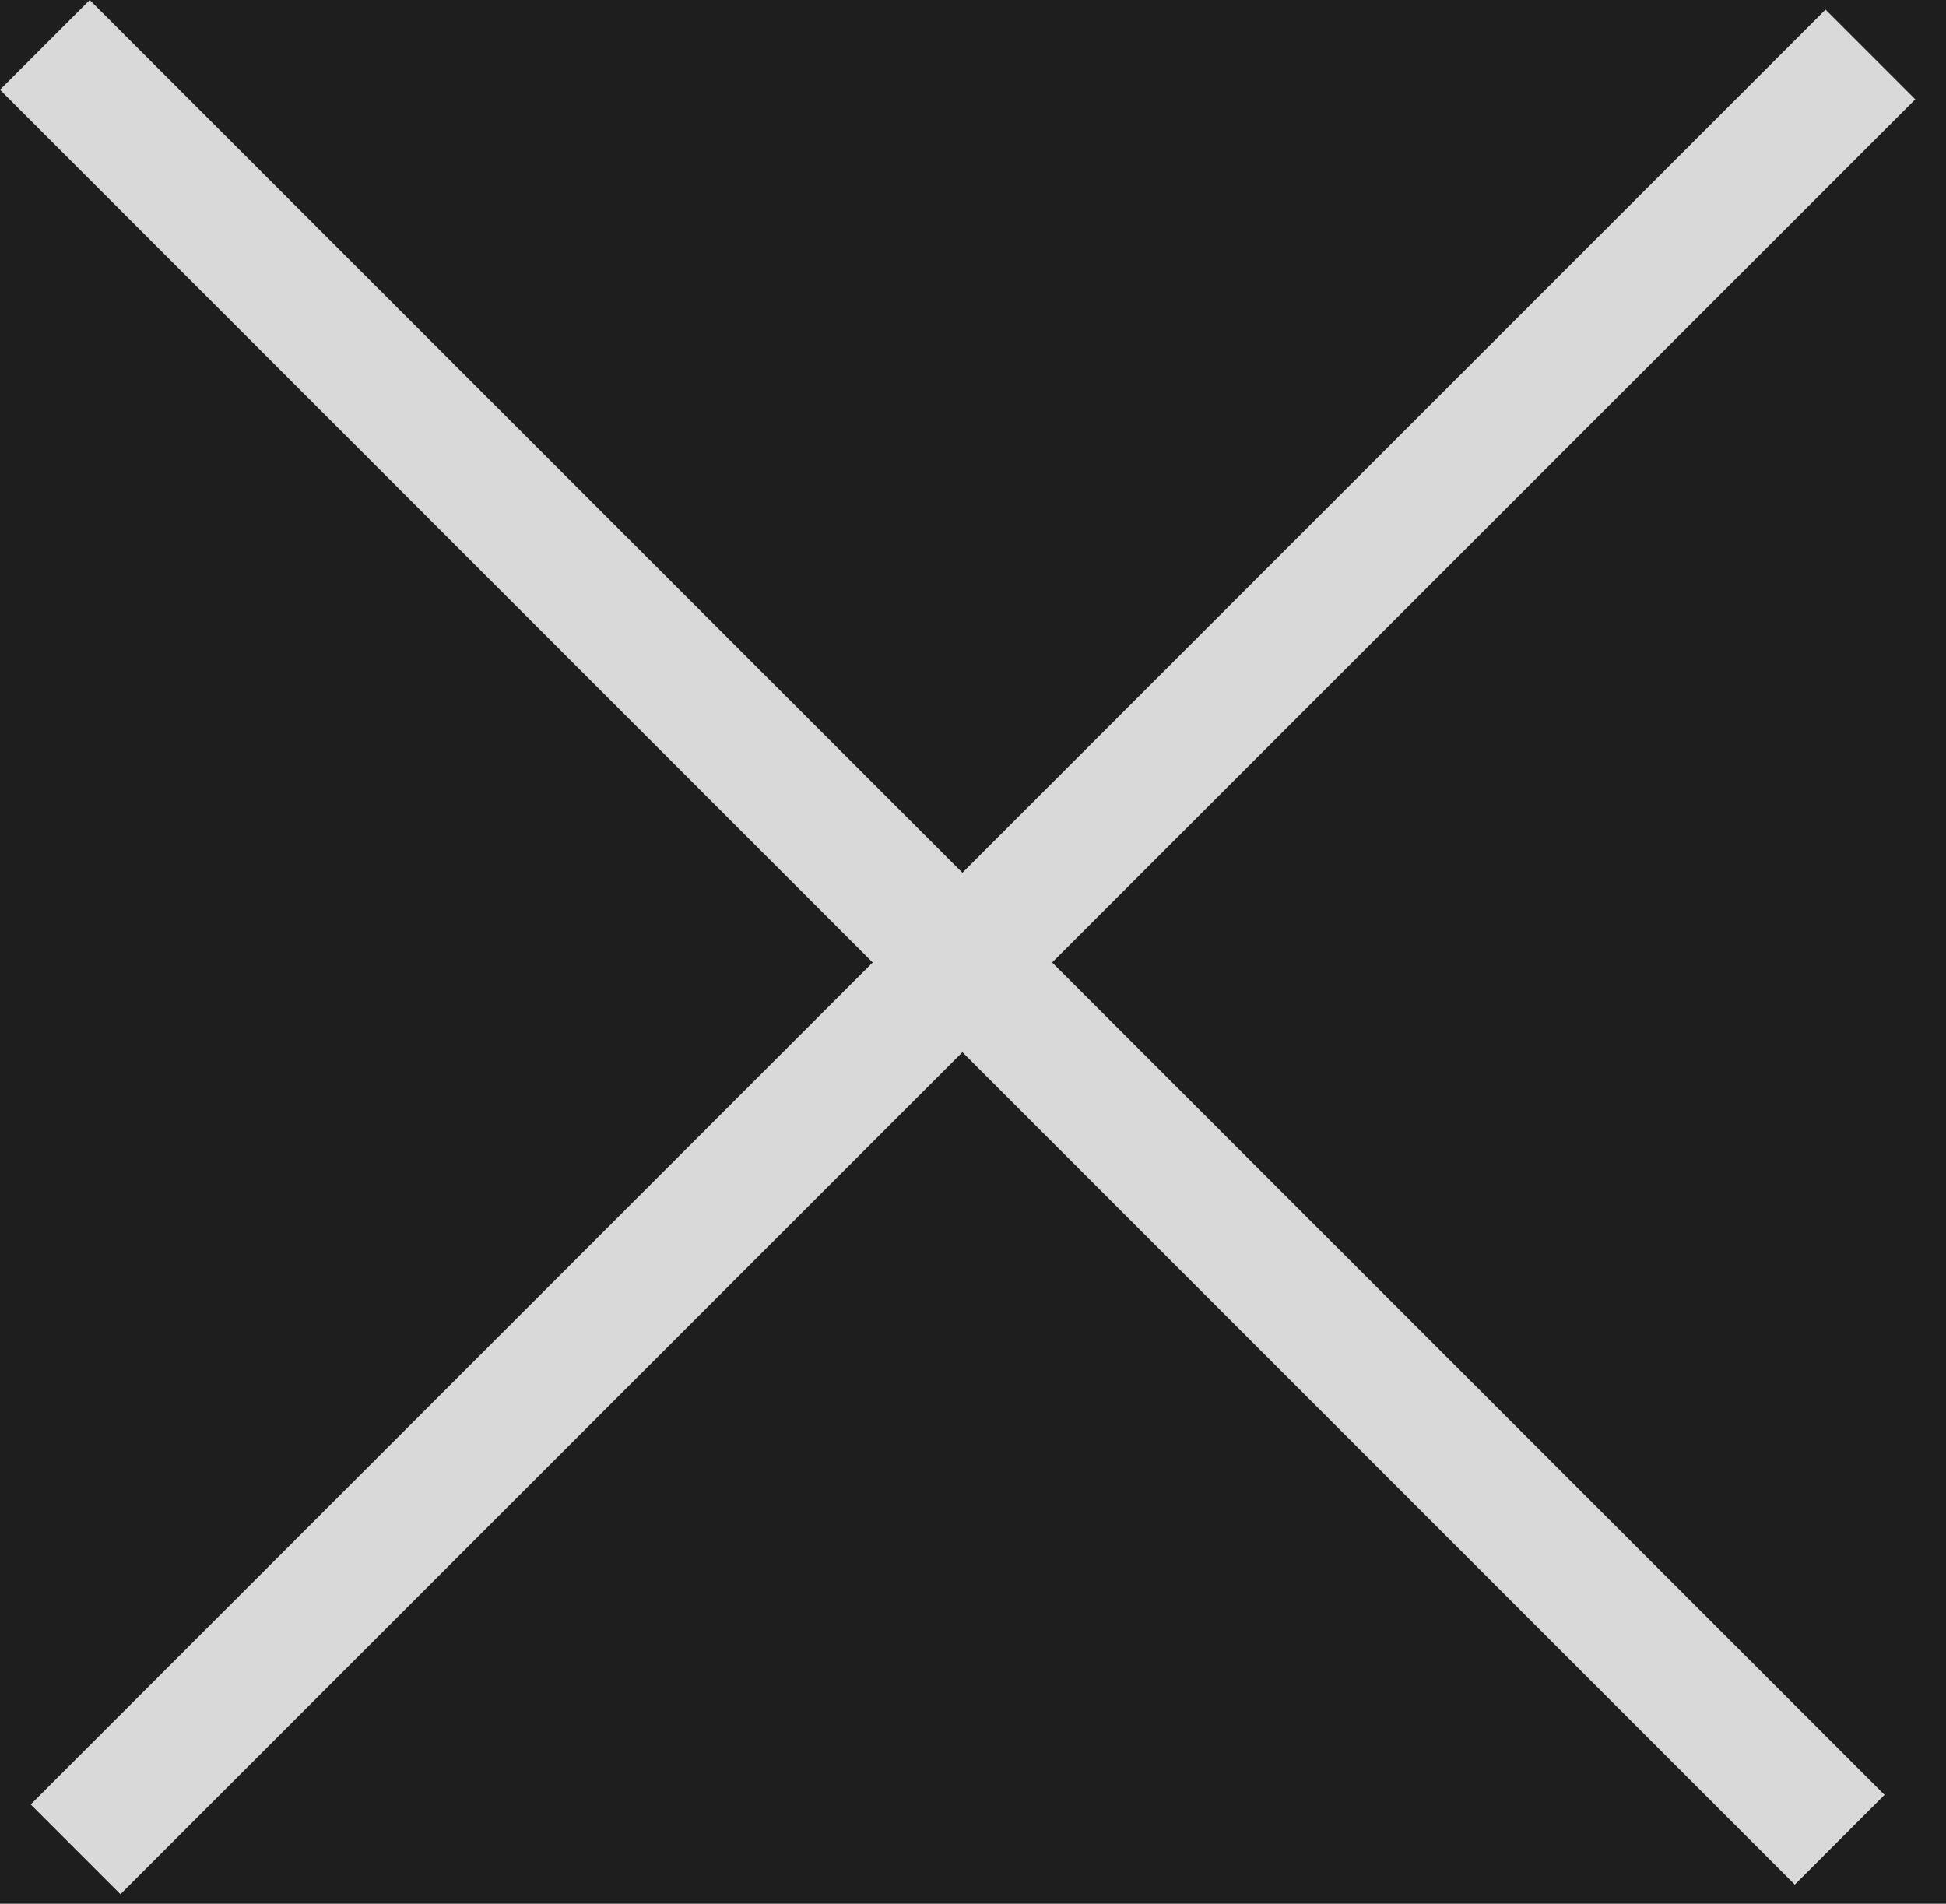 <svg width="46" height="45" viewBox="0 0 46 45" fill="none" xmlns="http://www.w3.org/2000/svg">
<rect width="46" height="45" fill="#1E1E1E"/>
<rect x="0.726" y="42.653" width="60" height="3" transform="rotate(-45 0.726 42.653)" fill="#D9D9D9"/>
<rect x="42.426" y="44.548" width="60" height="3" transform="rotate(-135 42.426 44.548)" fill="#D9D9D9"/>
</svg>
